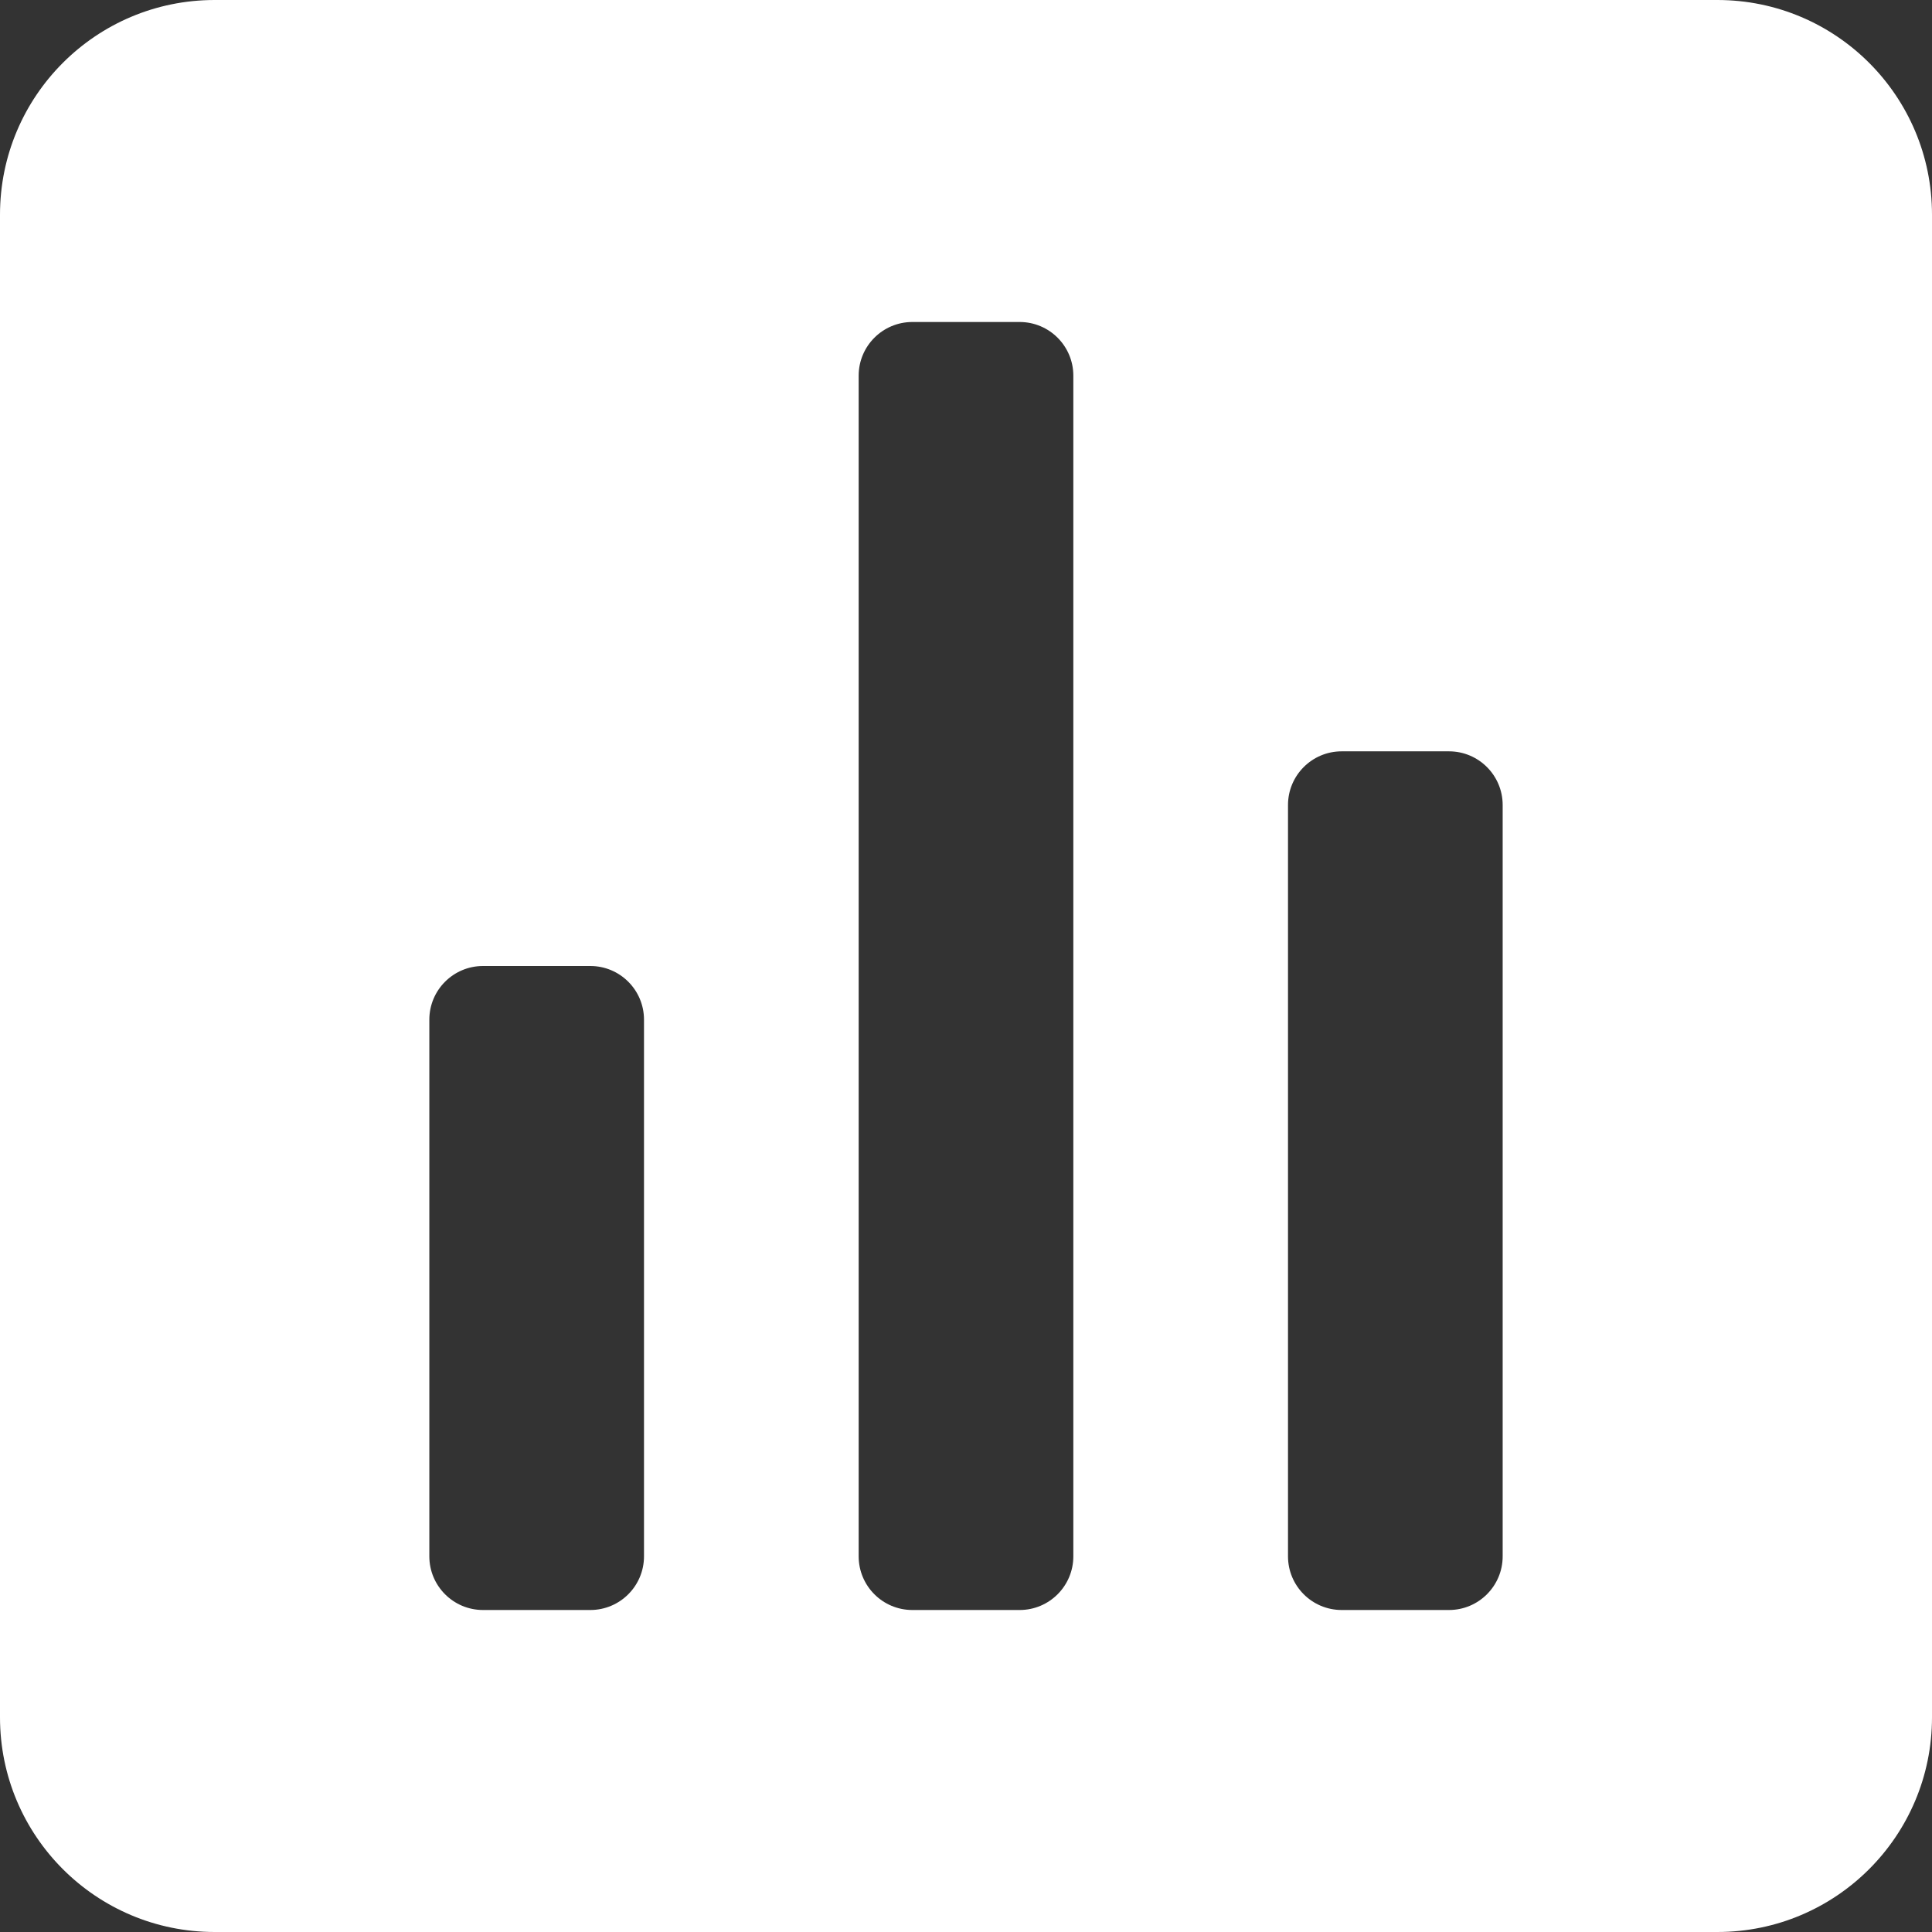 <svg width="18" height="18" viewBox="0 0 18 18" fill="none" xmlns="http://www.w3.org/2000/svg">
<rect x="0" y="0" width="18" height="18" fill="#333333" stroke="none"/>
<path fill-rule="evenodd" clip-rule="evenodd" d="M2 0H16C17.105 0 18 0.895 18 2V16C18 17.105 17.105 18 16 18H2C0.895 18 0 17.105 0 16V2C0 0.895 0.895 0 2 0ZM5.5 15C5.776 15 6 14.776 6 14.5V9.5C6 9.224 5.776 9 5.5 9H4.5C4.224 9 4 9.224 4 9.5V14.5C4 14.776 4.224 15 4.5 15H5.5ZM10 14.5C10 14.776 9.776 15 9.5 15H8.5C8.224 15 8 14.776 8 14.5V3.5C8 3.224 8.224 3 8.5 3H9.5C9.776 3 10 3.224 10 3.5V14.5ZM13.5 15C13.776 15 14 14.776 14 14.5V7.5C14 7.224 13.776 7 13.5 7H12.5C12.224 7 12 7.224 12 7.5V14.5C12 14.776 12.224 15 12.5 15H13.5Z" fill="white"/>
</svg>
